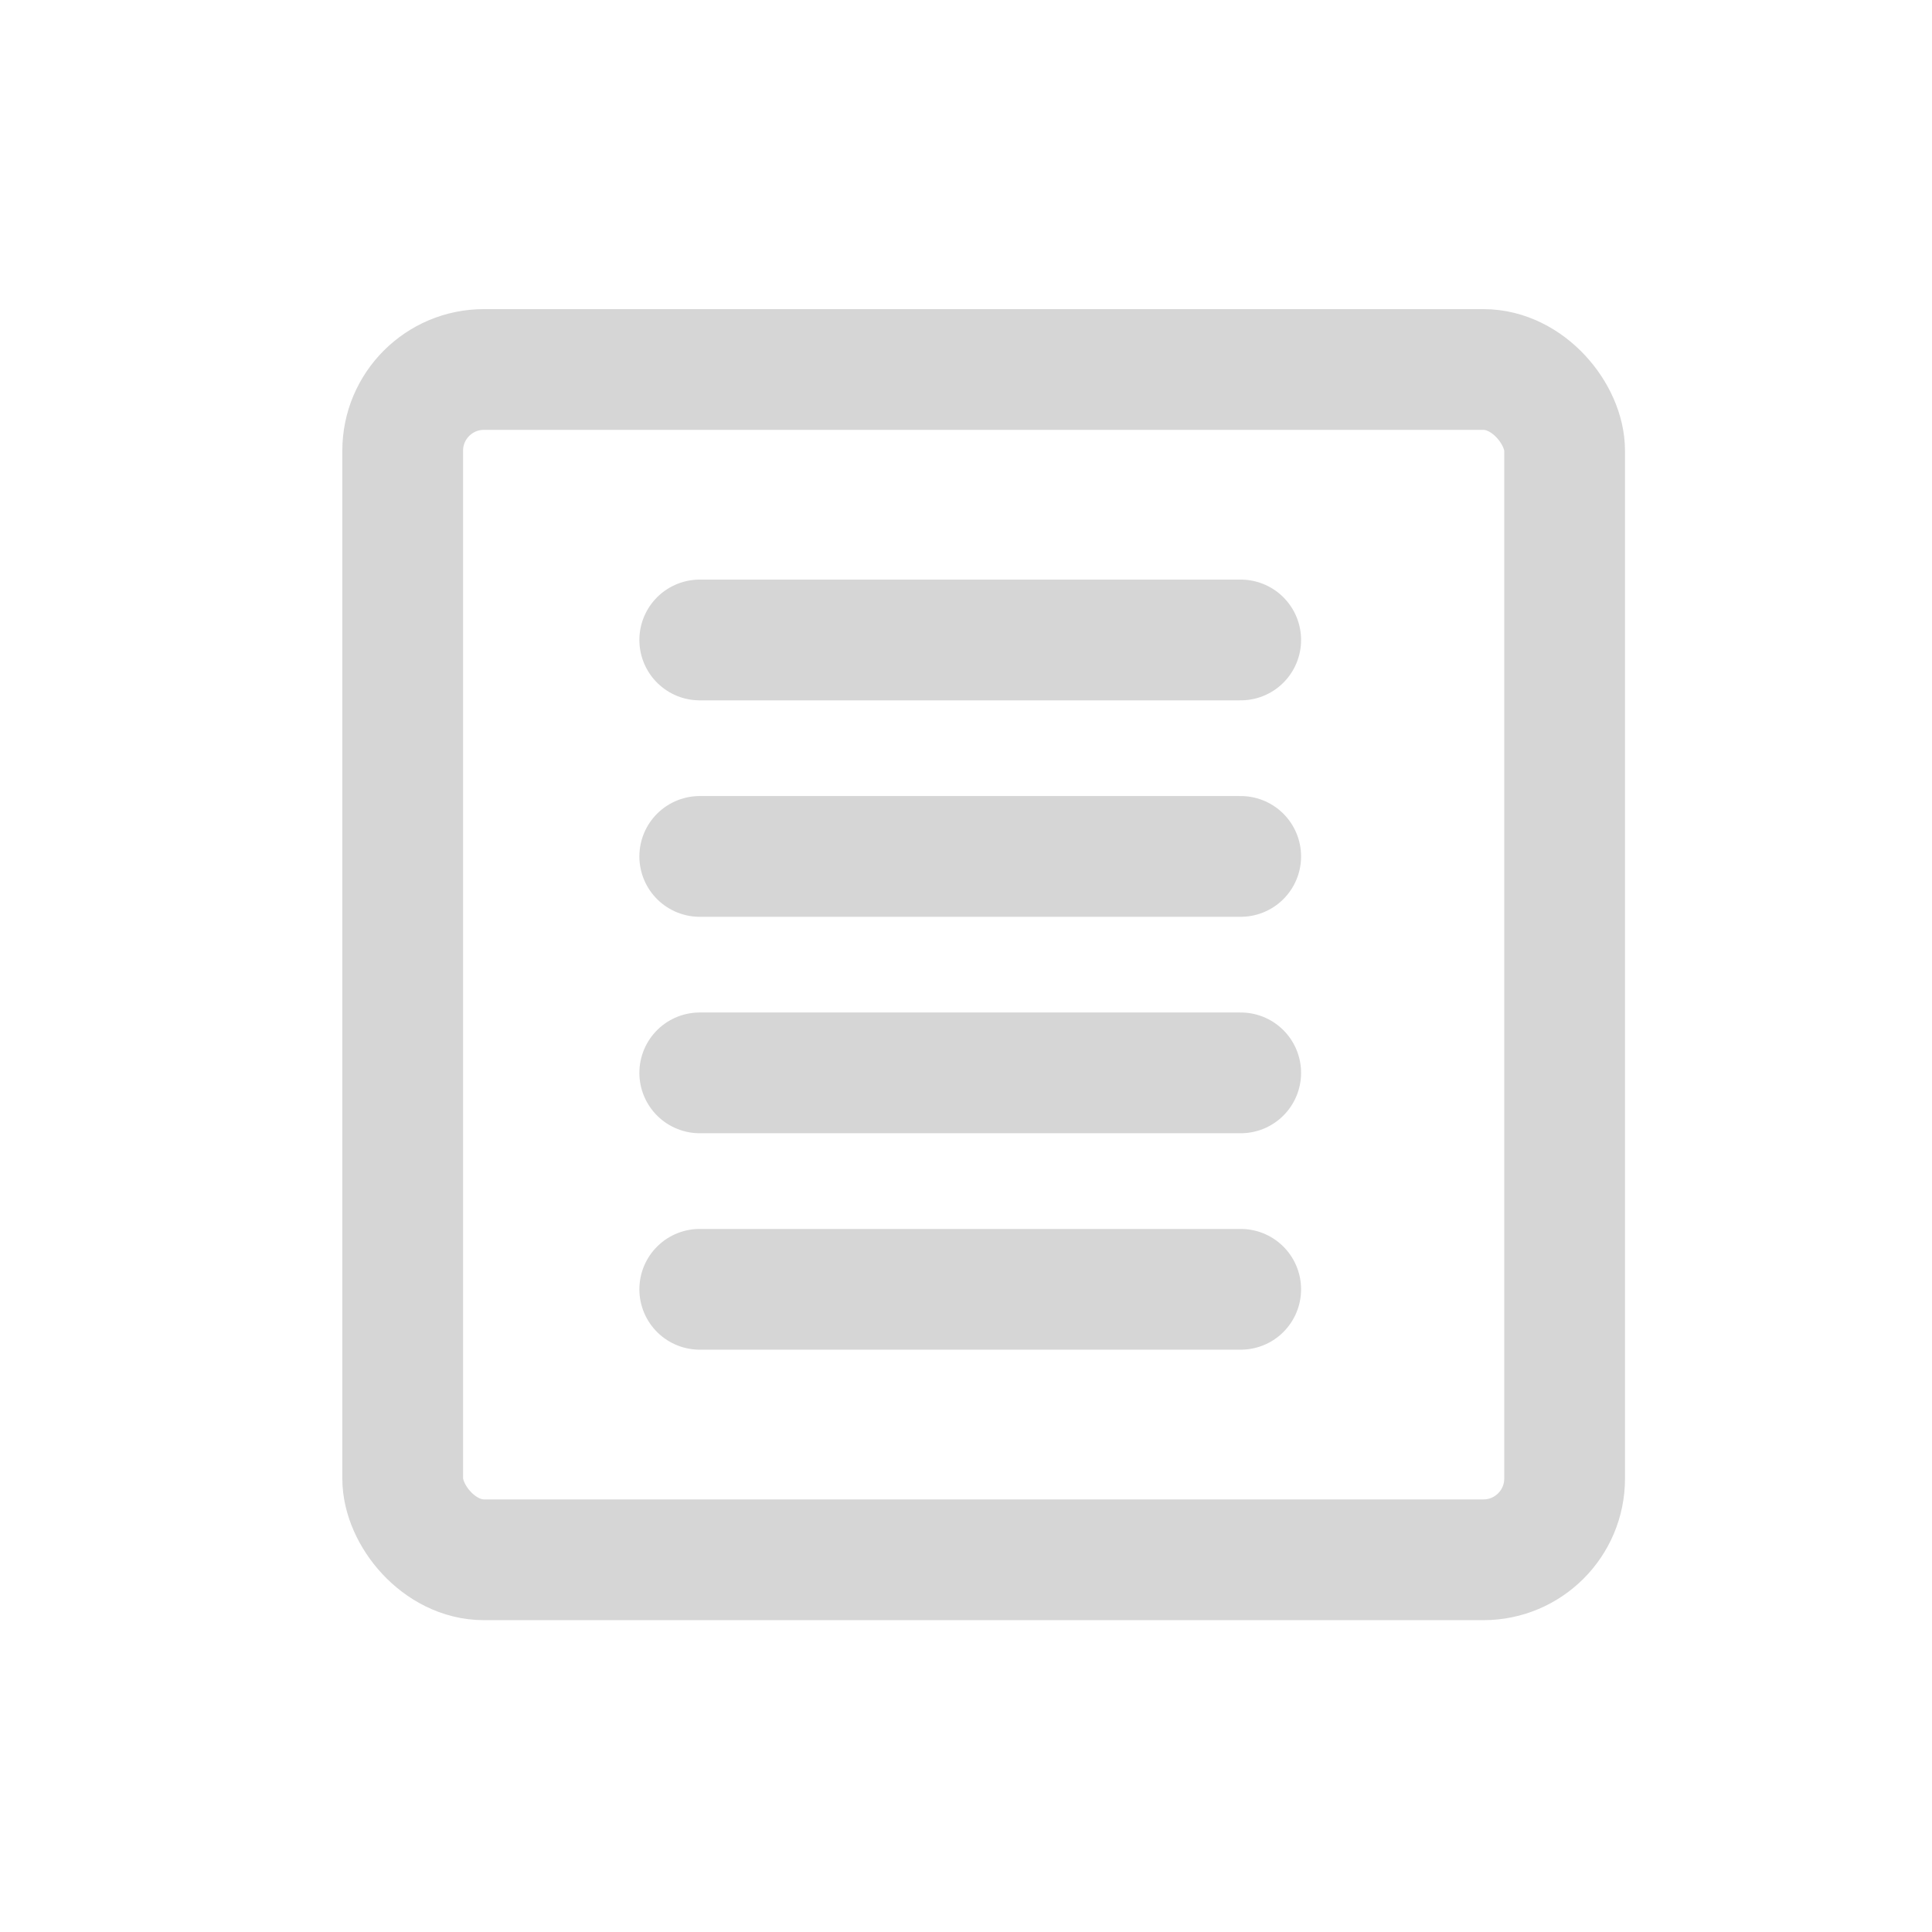 <?xml version="1.0" encoding="UTF-8"?>
<svg xmlns="http://www.w3.org/2000/svg" viewBox="0 0 64 64">
  <defs>
    <style>
      .c {
        stroke: #d6d6d6;
        stroke-linecap: round;
        stroke-linejoin: round;
        stroke-width: 4px;
      }

      .c, .d {
        fill: none;
      }
    </style>
  </defs>
  <g id="a" data-name="frame">
    <rect class="d" width="64" height="64"/>
  </g>
  <g id="b" data-name="Promt">
    <rect class="c" x="13.34" y="12.24" width="38.49" height="39.43" rx="2.69" ry="2.69"/>
    <line class="c" x1="23.18" y1="42.71" x2="41.1" y2="42.71"/>
    <line class="c" x1="23.18" y1="35.54" x2="41.1" y2="35.54"/>
    <line class="c" x1="23.18" y1="28.37" x2="41.1" y2="28.37"/>
    <line class="c" x1="23.18" y1="21.2" x2="41.1" y2="21.2"/>
  </g>
</svg>